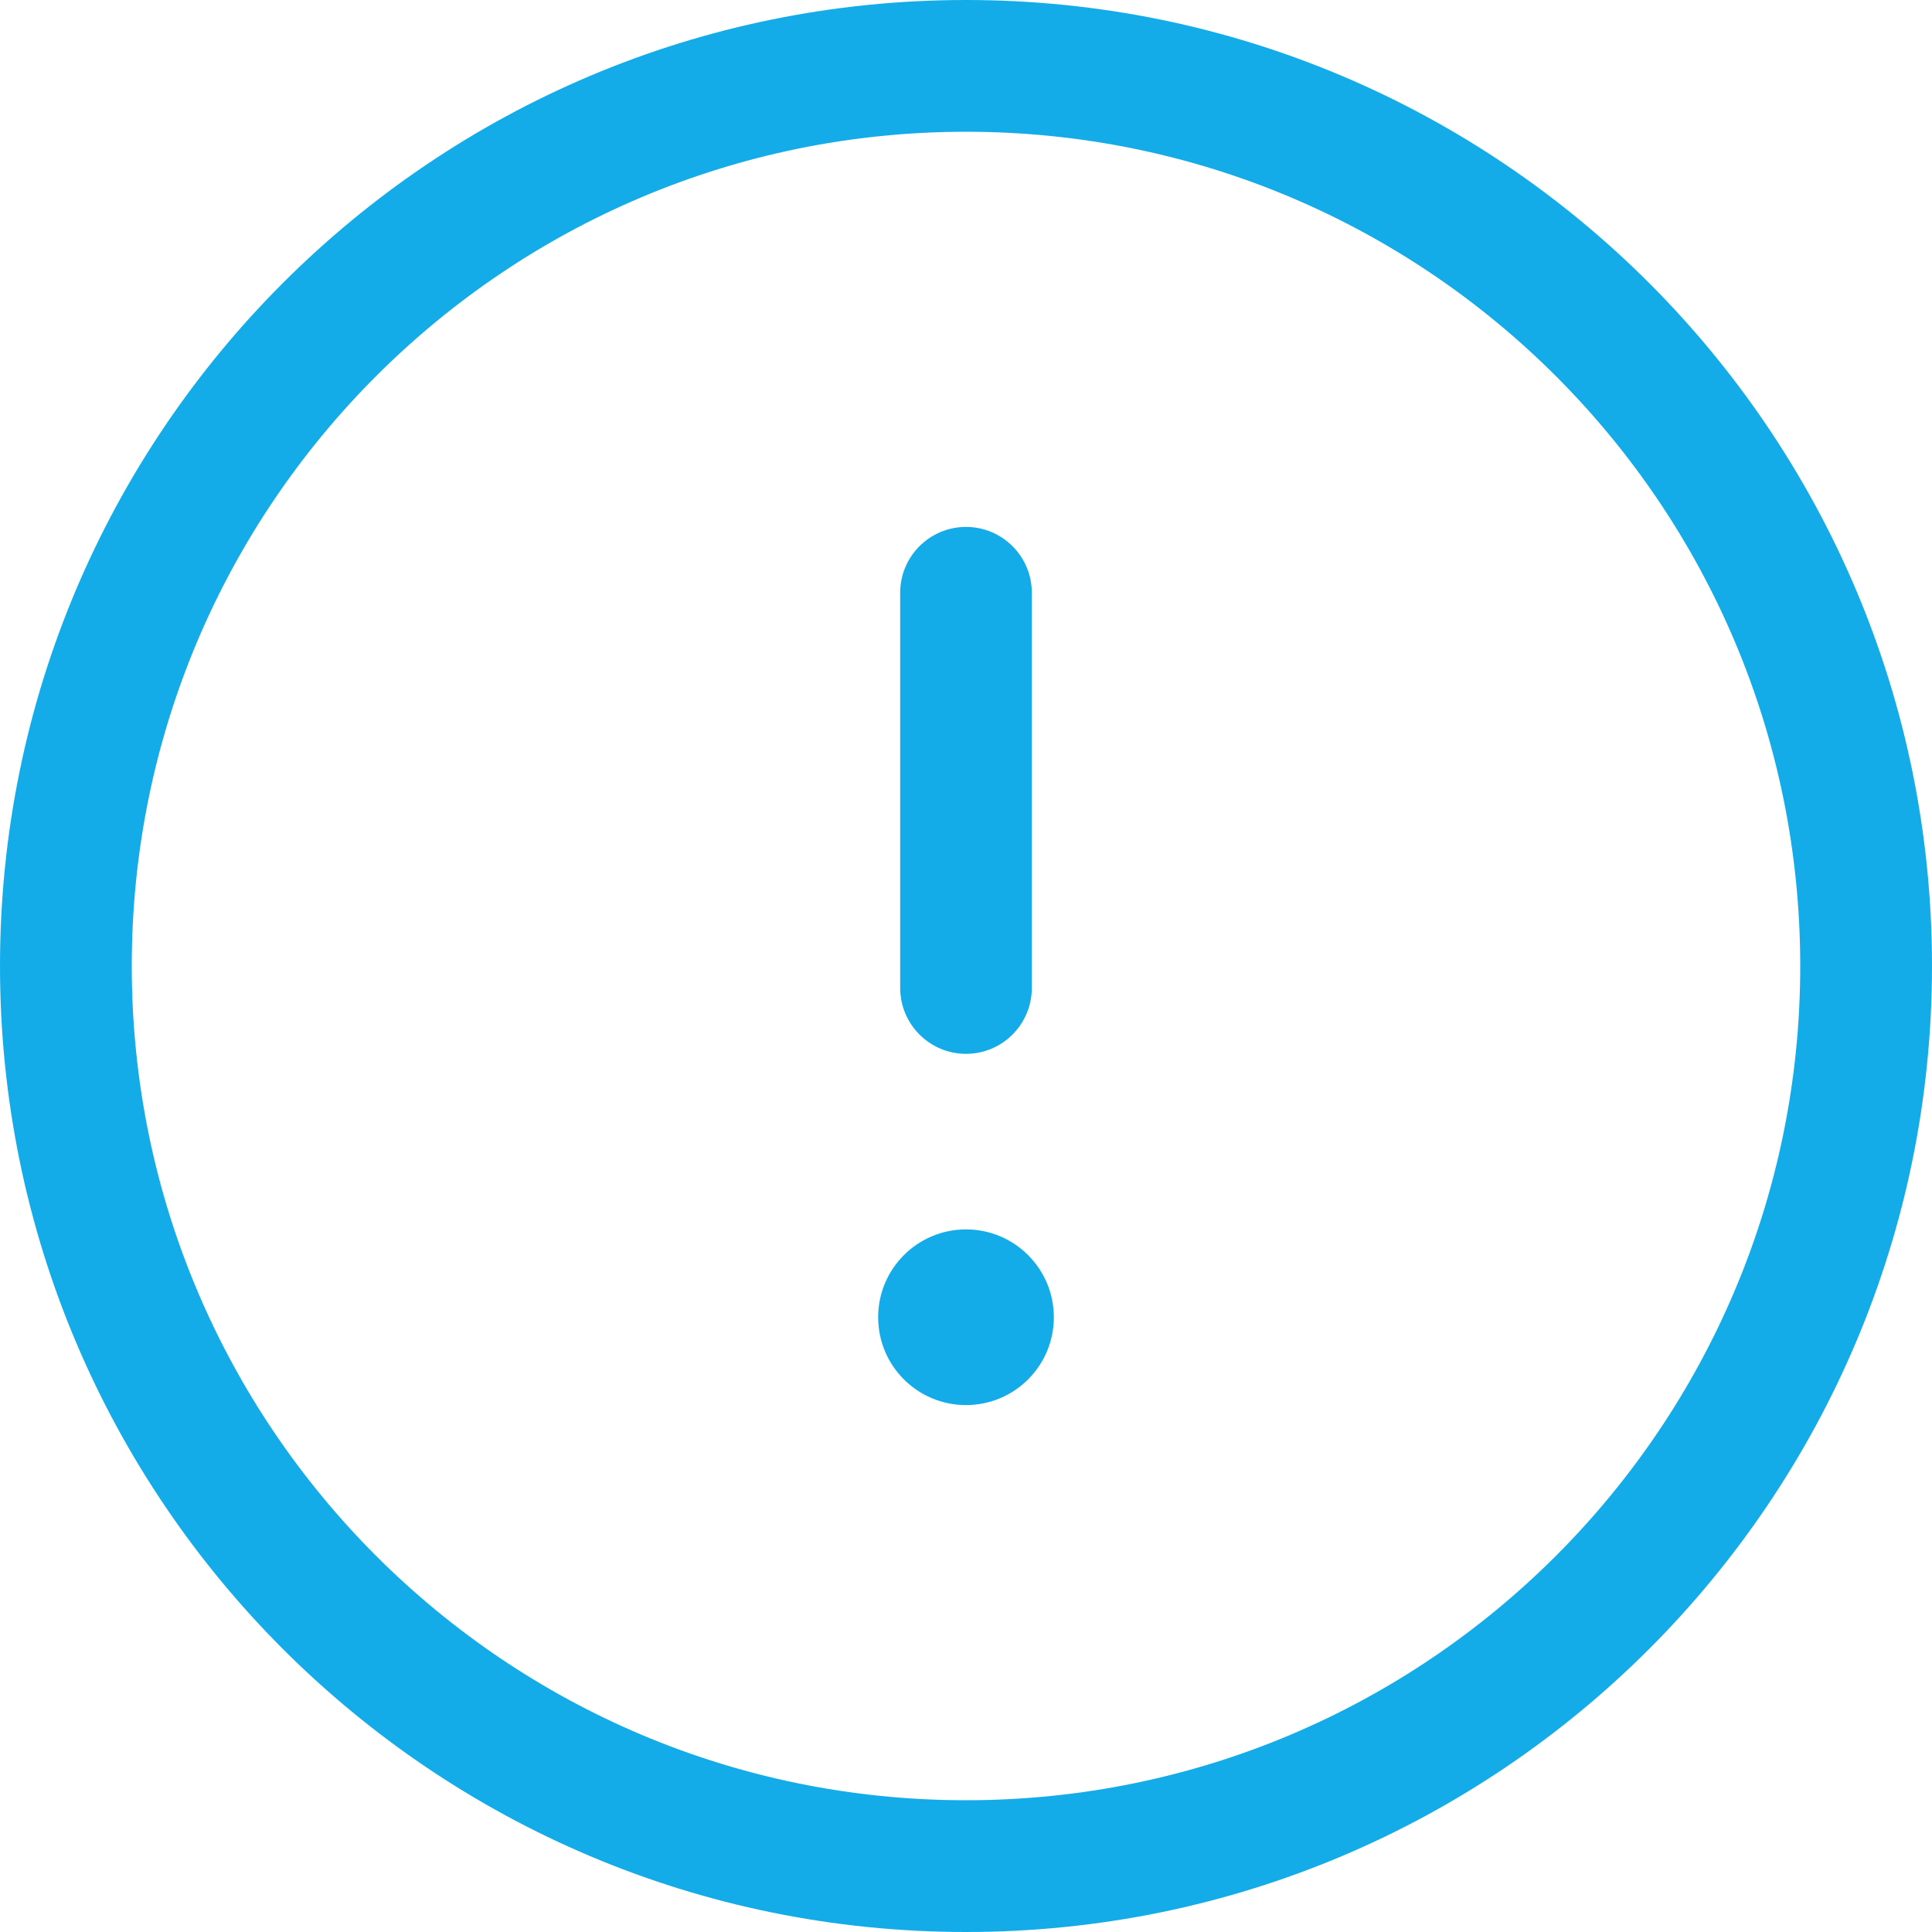 <svg width="15" height="15" viewBox="0 0 15 15" fill="none" xmlns="http://www.w3.org/2000/svg">
  <path d="M7.5 4.091C7.782 4.091 8.011 4.32 8.011 4.602V7.67C8.011 7.953 7.782 8.182 7.5 8.182C7.218 8.182 6.989 7.953 6.989 7.67V4.602C6.989 4.32 7.218 4.091 7.5 4.091Z" fill="#13ace9"/>
  <path d="M8.182 10.227C8.182 10.604 7.877 10.909 7.5 10.909C7.123 10.909 6.818 10.604 6.818 10.227C6.818 9.851 7.123 9.545 7.5 9.545C7.877 9.545 8.182 9.851 8.182 10.227Z" fill="#13ace9"/>
  <path fill-rule="evenodd" clip-rule="evenodd" d="M7.5 0C3.358 0 0 3.358 0 7.5C0 11.642 3.358 15 7.5 15C11.642 15 15 11.642 15 7.5C15 3.358 11.642 0 7.5 0ZM1.023 7.5C1.023 3.923 3.923 1.023 7.5 1.023C11.077 1.023 13.977 3.923 13.977 7.5C13.977 11.077 11.077 13.977 7.5 13.977C3.923 13.977 1.023 11.077 1.023 7.5Z" fill="#13ace9"/>
</svg>
